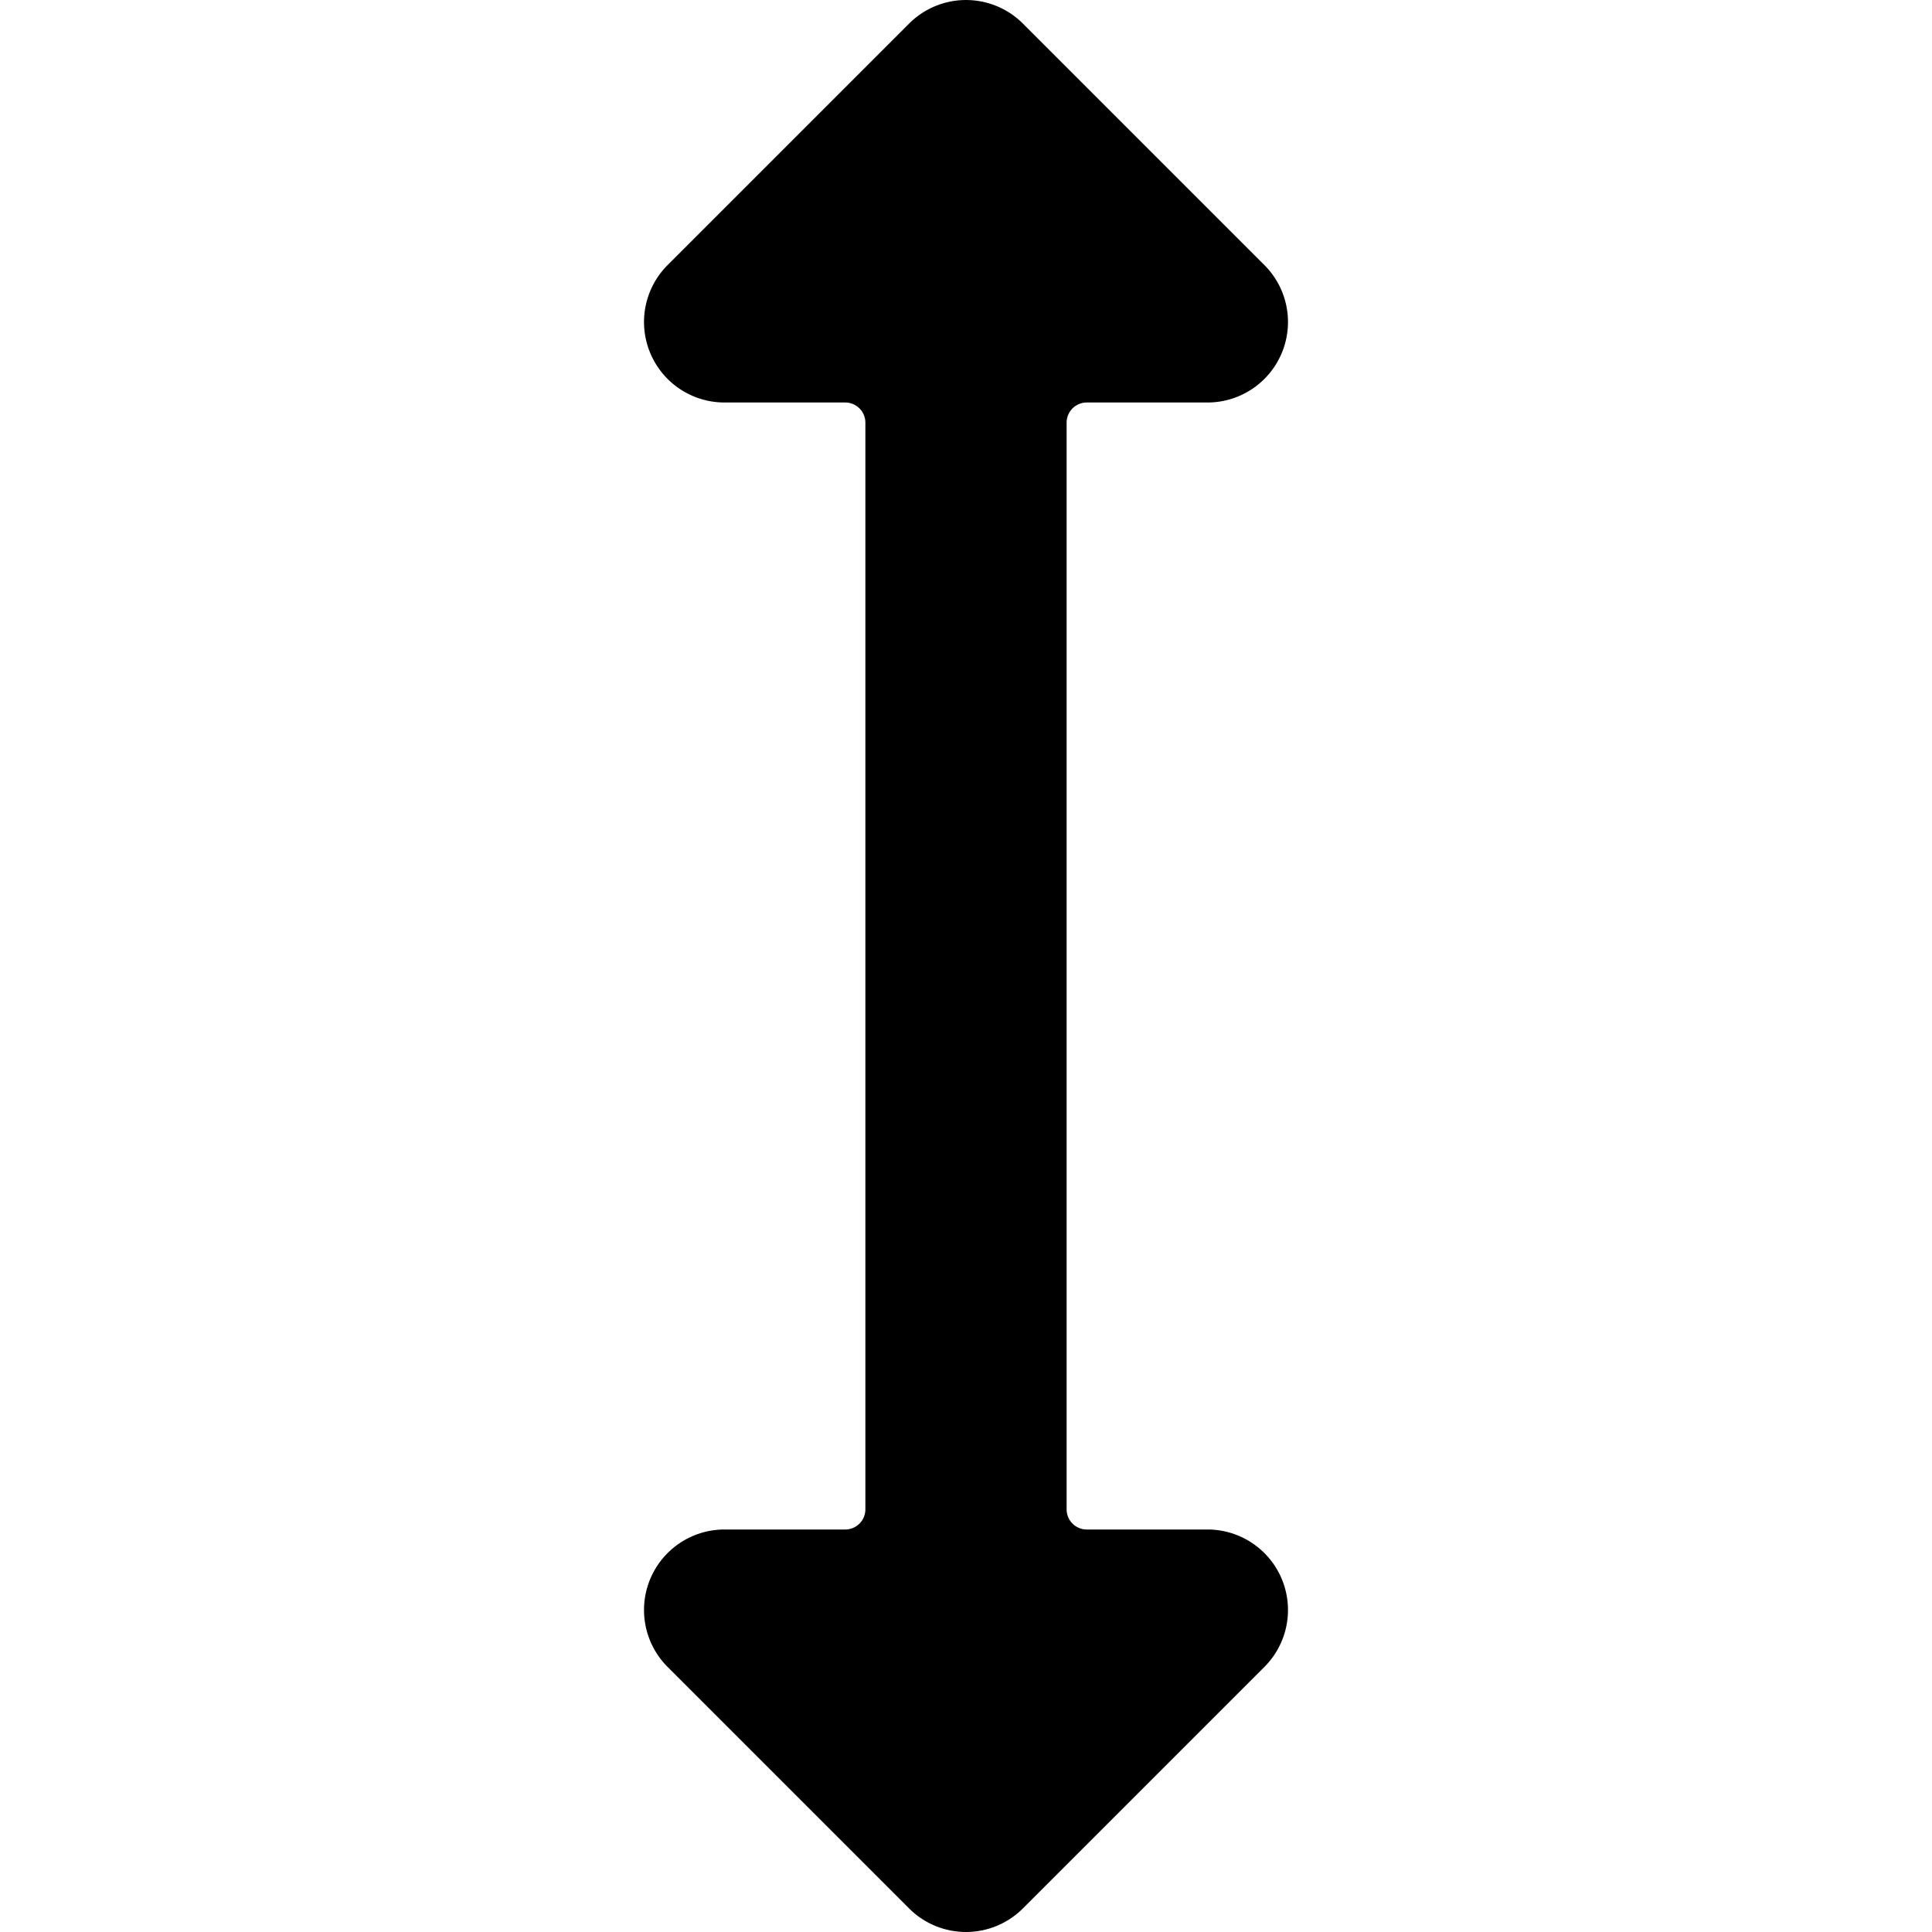 <svg xmlns="http://www.w3.org/2000/svg" viewBox="0 0 24 24"><title>expand-vertical</title><path d="M9,19a1,1,0,0,0-.707,1.707l3,3a1,1,0,0,0,1.414,0l3-3A1,1,0,0,0,15,19H13.5a.25.25,0,0,1-.25-.25V5.249A.25.25,0,0,1,13.5,5H15a1,1,0,0,0,.707-1.707l-3-3a1,1,0,0,0-1.414,0l-3,3A1,1,0,0,0,9,5h1.5a.25.25,0,0,1,.25.25v13.5a.25.25,0,0,1-.25.25Z"/></svg>
